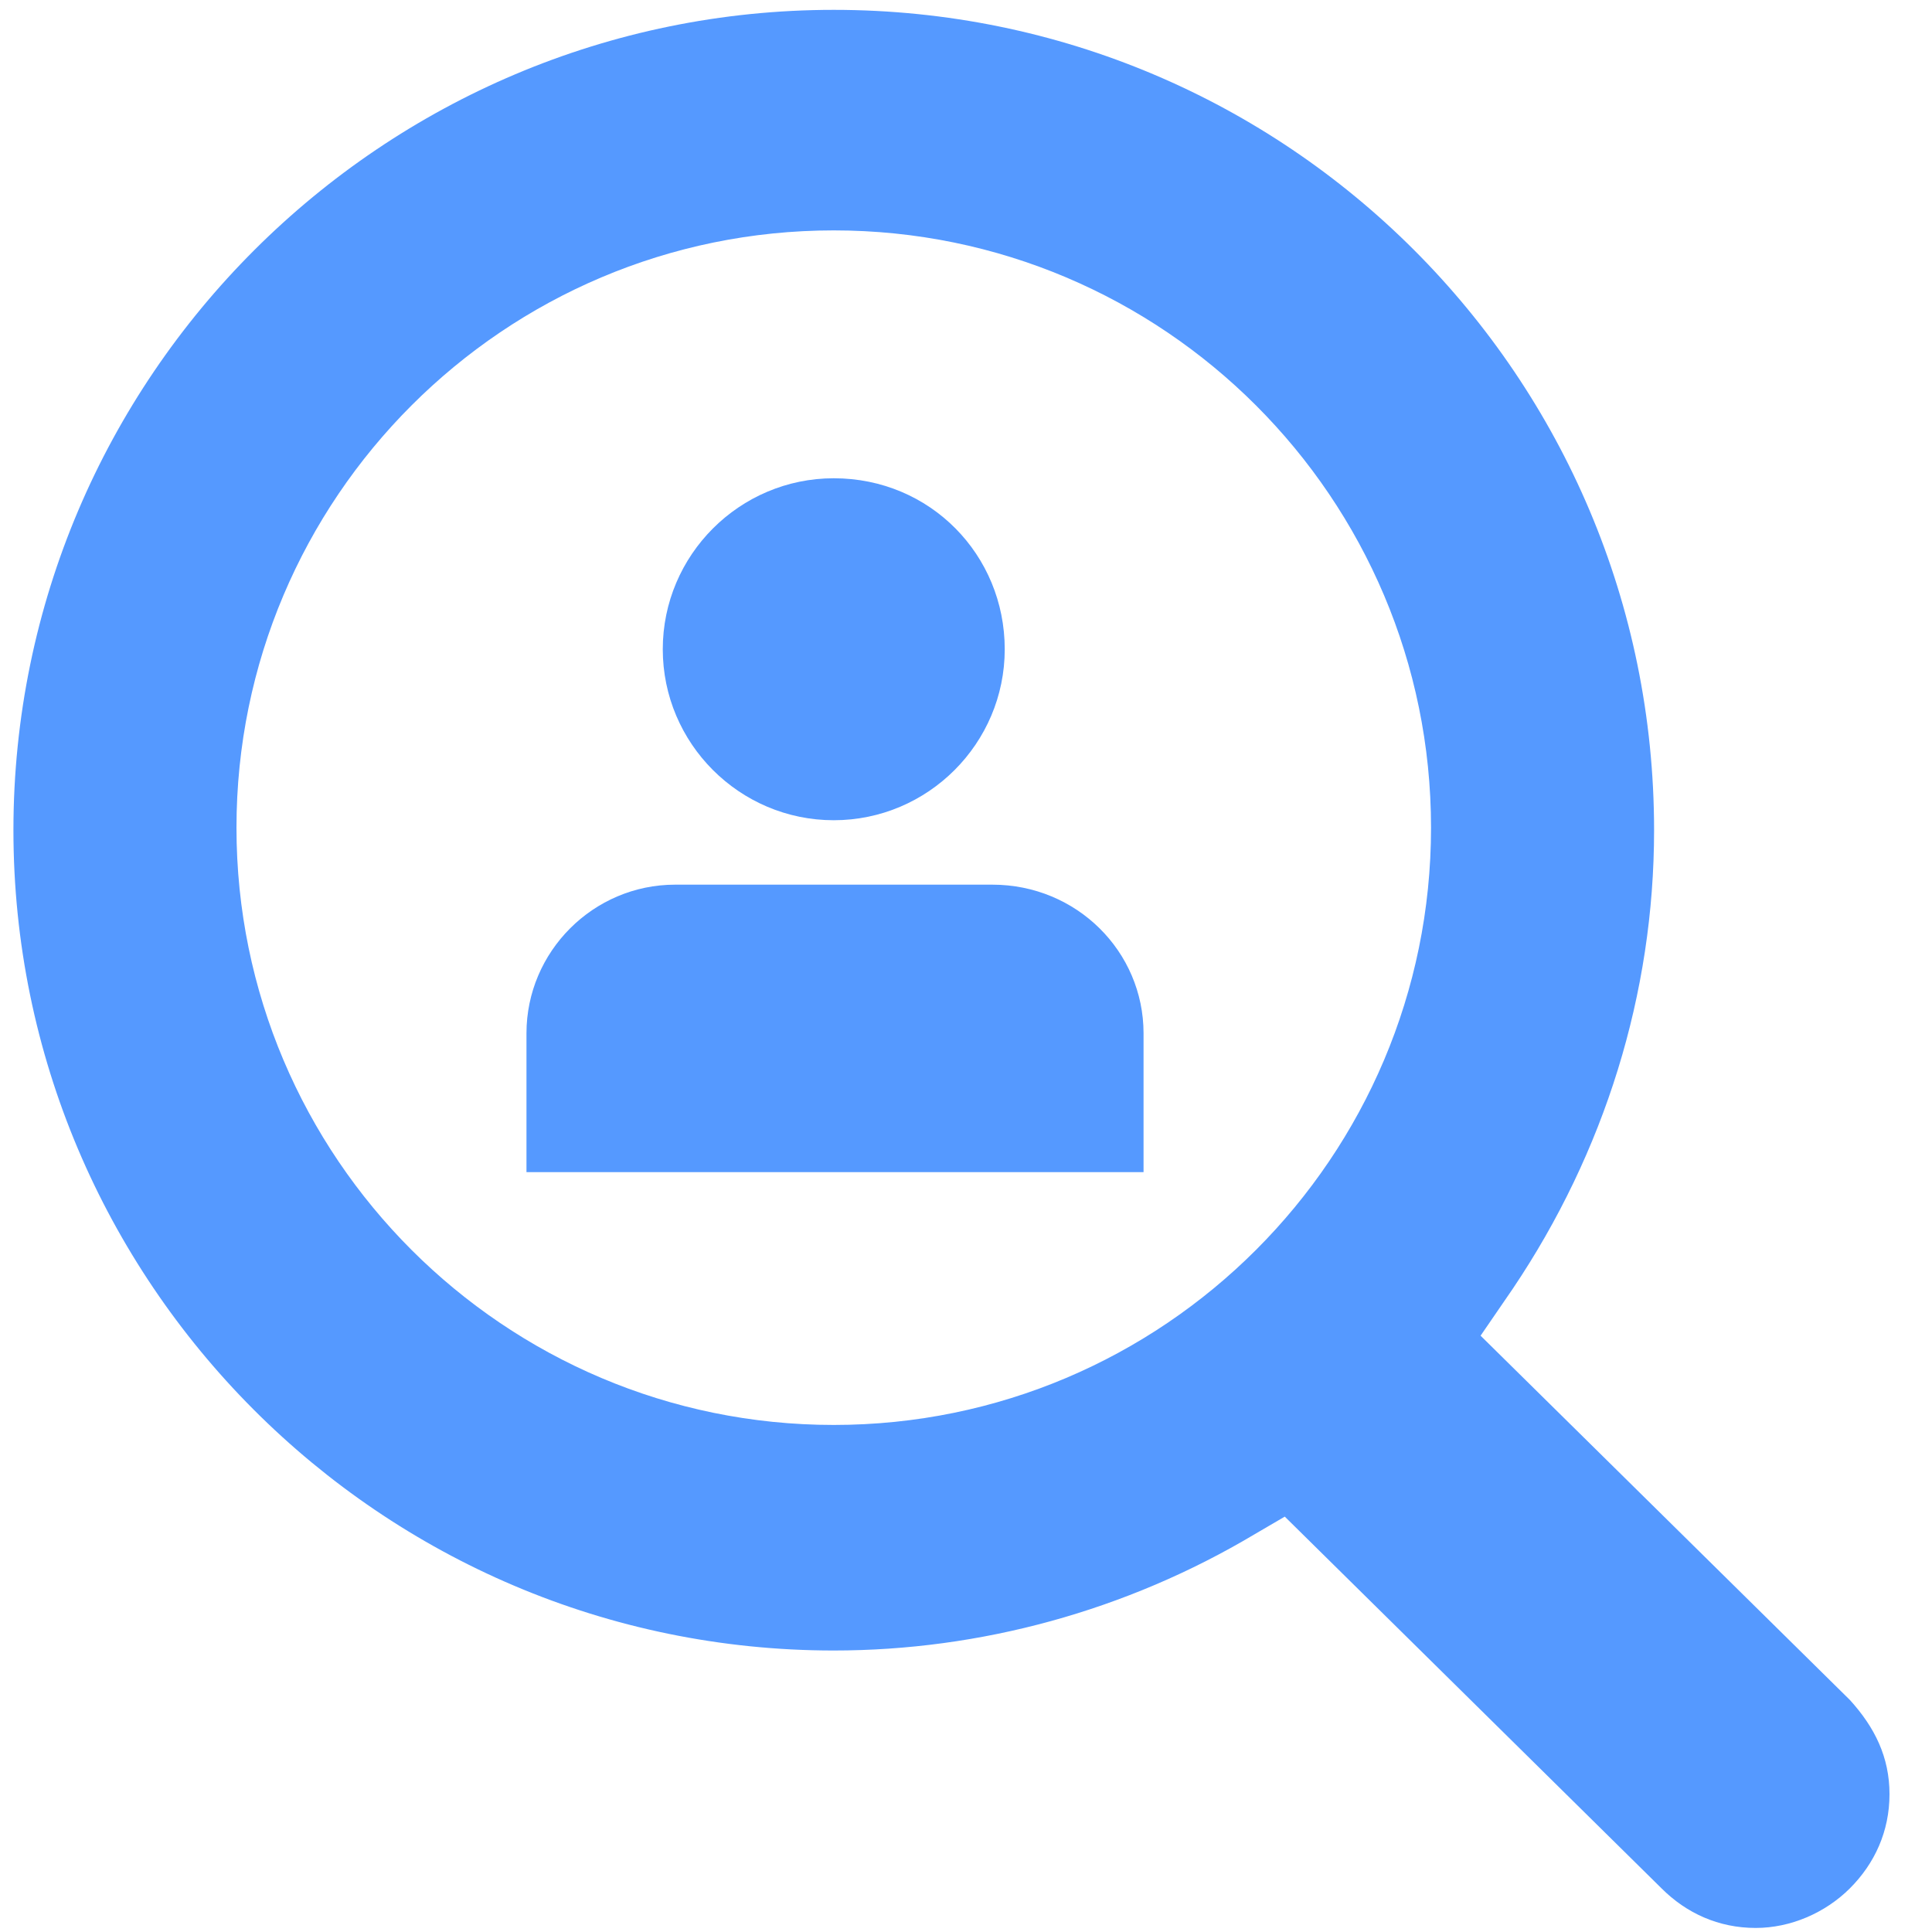 <svg version="1.1" viewBox="0 0 20 20" xmlns="http://www.w3.org/2000/svg">
 <g fill="#59f" stroke-width=".257">
  <path d="m8.631 4.951c-0.975 0-1.77 0.795-1.77 1.77 0 0.975 0.795 1.77 1.77 1.77 0.975 0 1.77-0.795 1.77-1.77 0-0.975-0.77-1.77-1.77-1.77z"/>
  <path d="m10.273 9.158h-3.284c-0.847 0-1.539 0.693-1.539 1.539v1.437h6.388v-1.437c0-0.847-0.693-1.539-1.565-1.539z"/>
  <path d="m8.631 0.102c-4.669 0-8.492 3.797-8.492 8.492 0 4.669 3.797 8.492 8.492 8.492 1.514 0 3.027-0.41 4.361-1.206l0.308-0.18 3.9 3.848c0.257 0.257 0.59 0.41 0.975 0.41 0.359 0 0.718-0.154 0.975-0.41 0.257-0.257 0.41-0.59 0.41-0.975 0-0.385-0.154-0.693-0.41-0.975l-3.823-3.771 0.334-0.487c0.949-1.411 1.462-3.053 1.462-4.746 0-4.695-3.797-8.492-8.492-8.492zm0 14.649c-3.412 0-6.183-2.771-6.183-6.183 0-3.412 2.771-6.183 6.183-6.183 3.412 0 6.183 2.771 6.183 6.183 0 3.412-2.771 6.183-6.183 6.183z"/>
 </g>
</svg>
